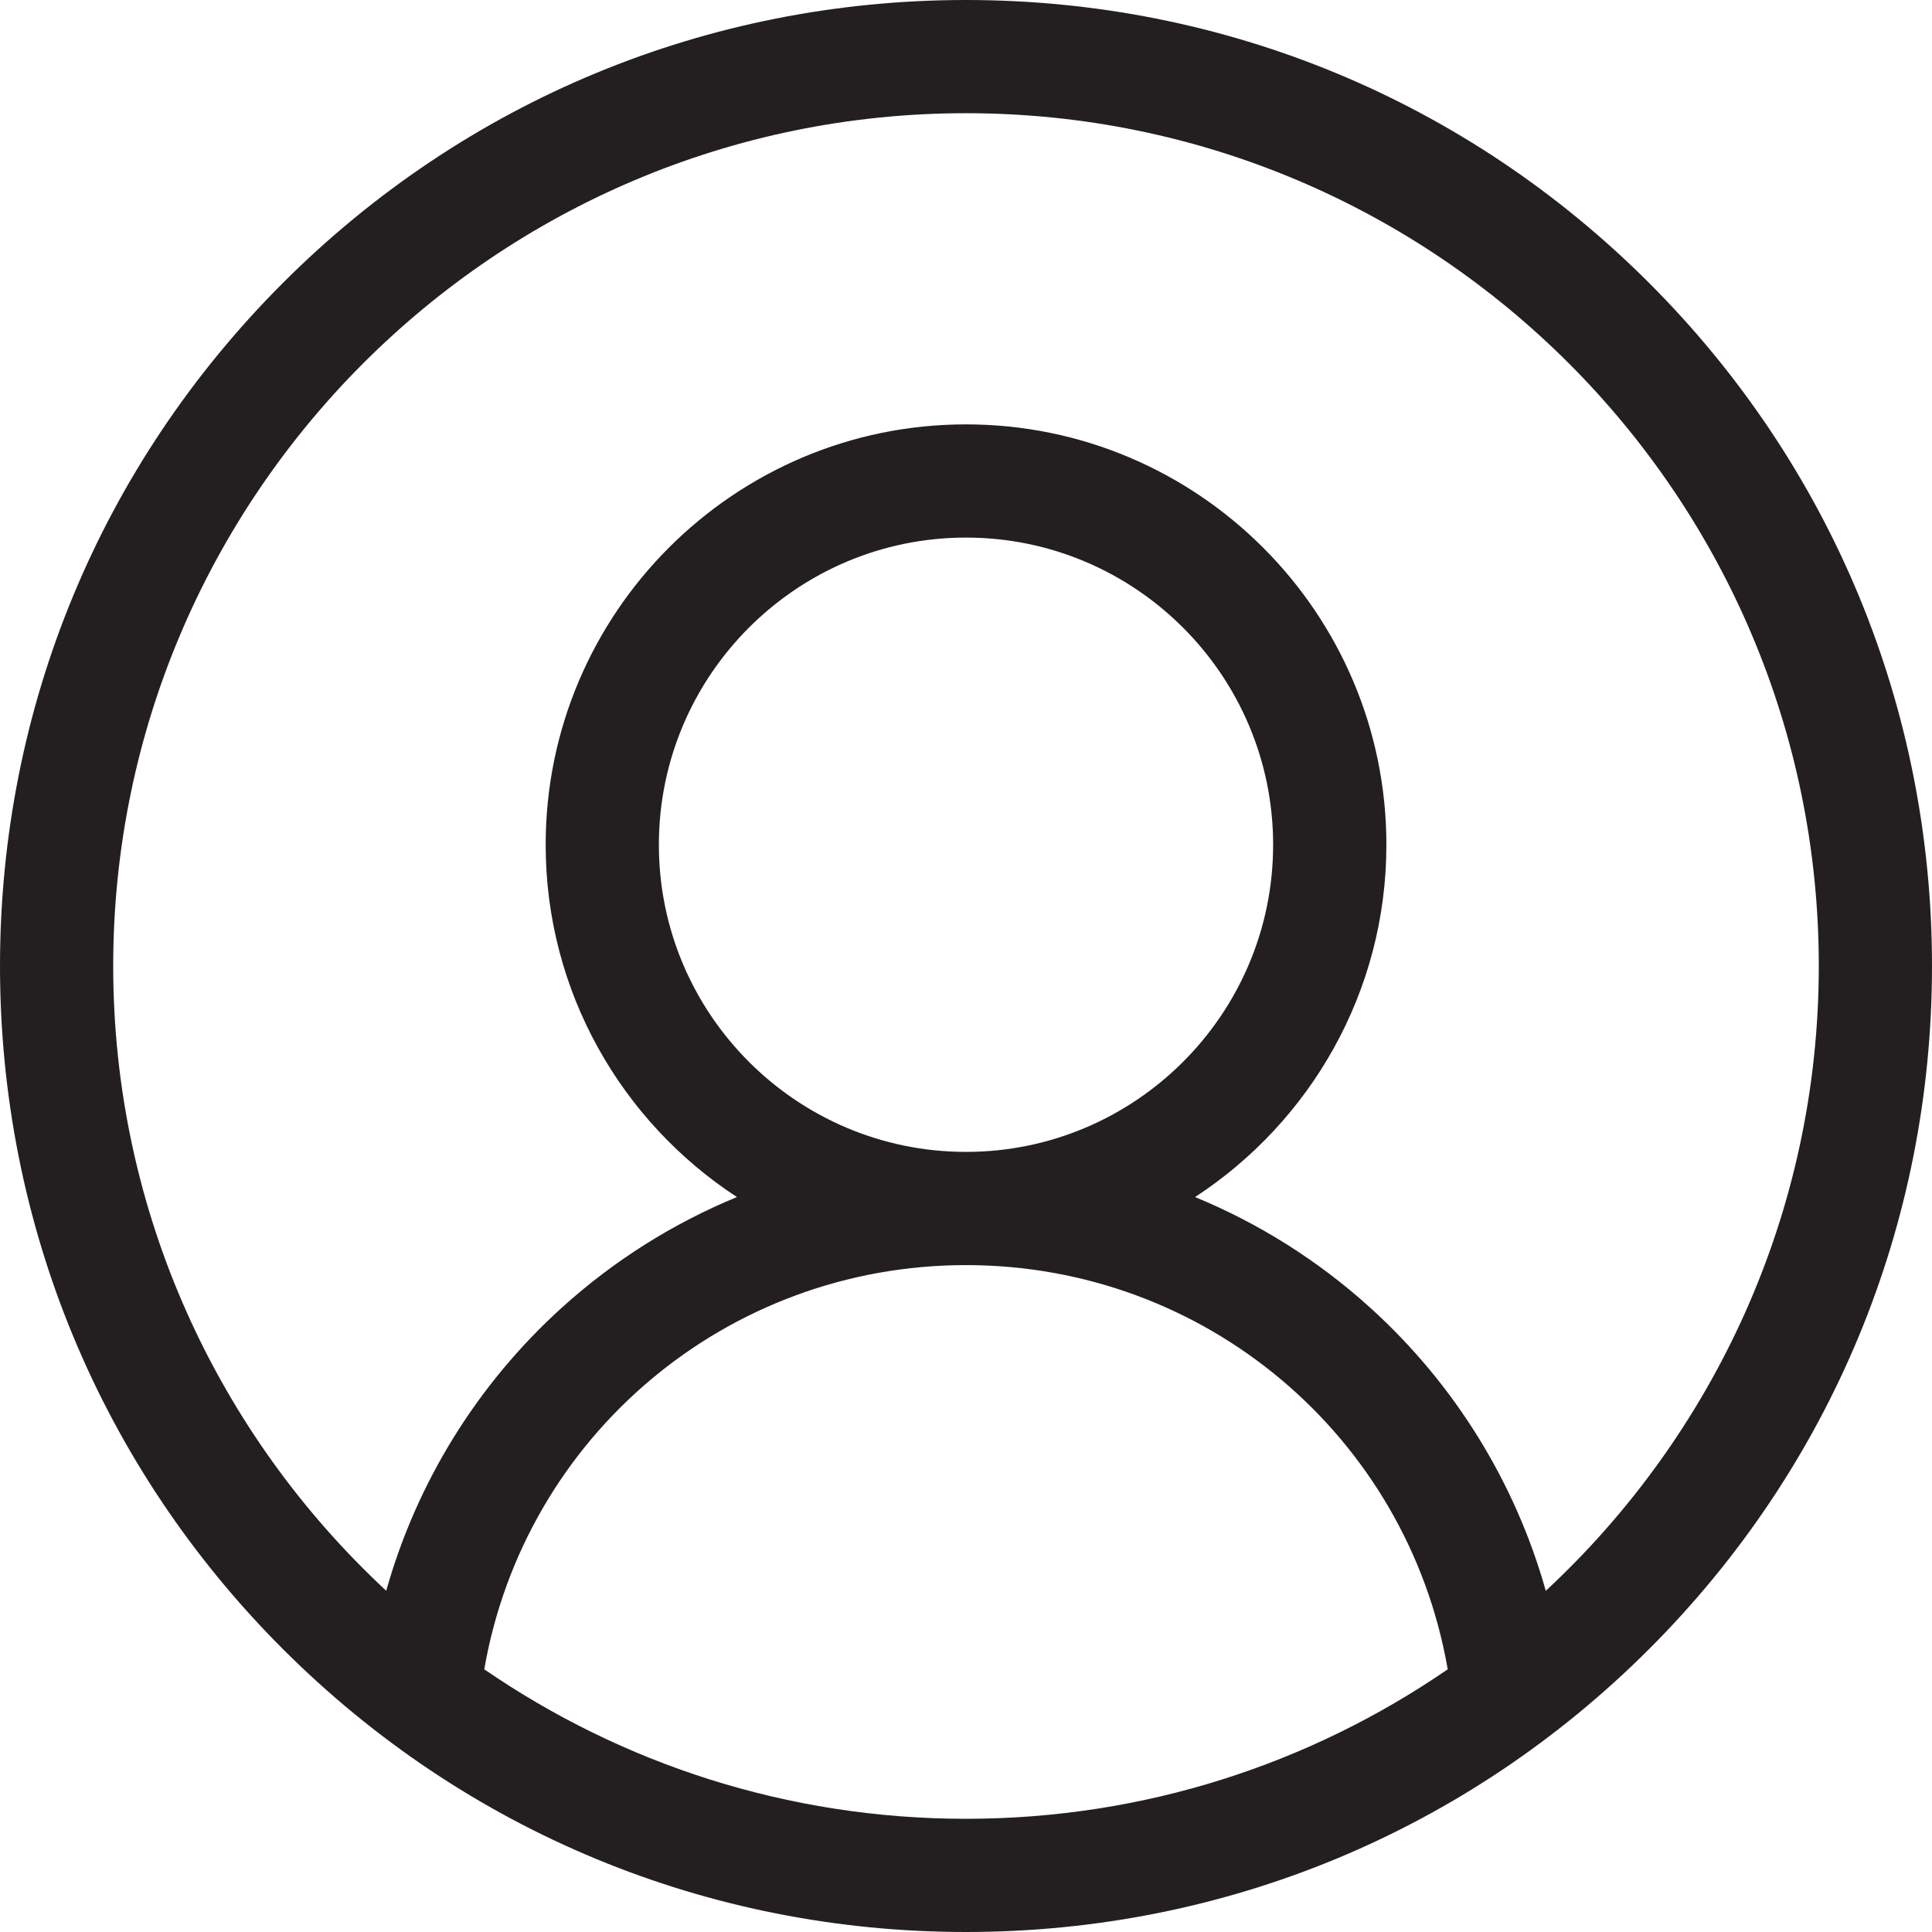 <svg width="32" height="32" viewBox="0 0 32 32" fill="none" xmlns="http://www.w3.org/2000/svg">
<path d="M27.314 4.686C24.292 1.664 20.274 0 16 0C11.726 0 7.708 1.664 4.686 4.686C1.664 7.708 0 11.726 0 16C0 20.274 1.664 24.292 4.686 27.314C7.708 30.335 11.726 32 16 32C20.274 32 24.292 30.335 27.314 27.314C30.336 24.292 32 20.274 32 16C32 11.726 30.336 7.708 27.314 4.686ZM8.021 27.649C8.69 23.796 12.029 20.954 16 20.954C19.971 20.954 23.31 23.796 23.979 27.649C21.707 29.21 18.959 30.125 16 30.125C13.041 30.125 10.293 29.21 8.021 27.649ZM10.913 13.992C10.913 11.186 13.195 8.904 16 8.904C18.805 8.904 21.087 11.187 21.087 13.992C21.087 16.797 18.805 19.079 16 19.079C13.195 19.079 10.913 16.797 10.913 13.992ZM25.603 26.349C25.098 24.555 24.096 22.927 22.691 21.656C21.829 20.876 20.848 20.261 19.794 19.827C21.7 18.583 22.963 16.432 22.963 13.992C22.963 10.152 19.839 7.029 16 7.029C12.161 7.029 9.038 10.152 9.038 13.992C9.038 16.432 10.3 18.583 12.206 19.827C11.152 20.261 10.171 20.876 9.309 21.656C7.904 22.927 6.902 24.555 6.397 26.348C3.618 23.767 1.875 20.083 1.875 16C1.875 8.211 8.211 1.875 16 1.875C23.789 1.875 30.125 8.211 30.125 16C30.125 20.084 28.382 23.767 25.603 26.349Z" fill="#231F20"/>
</svg>
